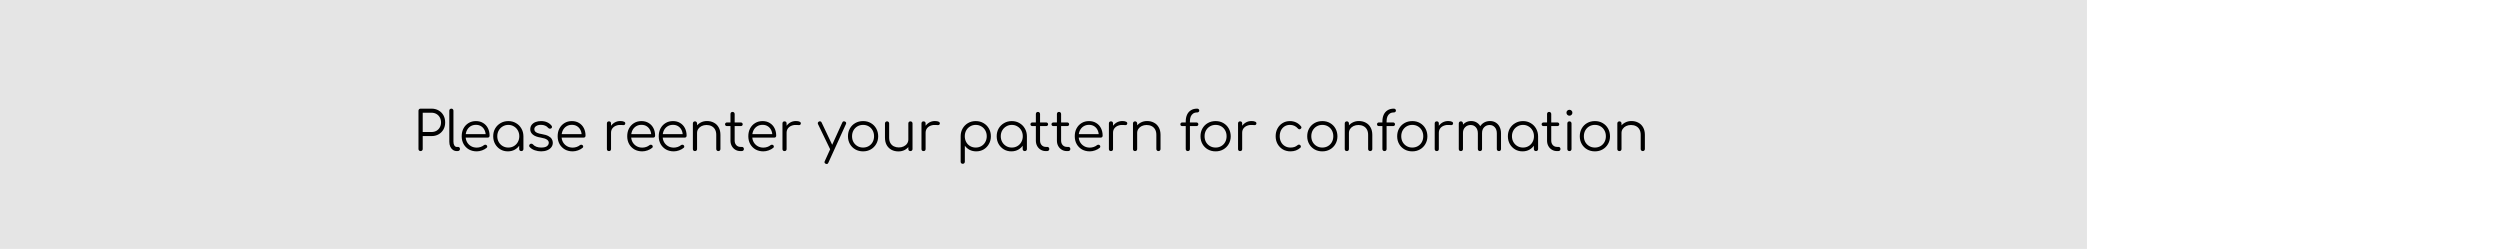 <svg width="2300" height="229" viewBox="0 0 2300 229" fill="none" xmlns="http://www.w3.org/2000/svg">
<path d="M0 0H1920V229H0V0Z" fill="#E5E5E5"/>
<g filter="url(#filter0_dd)">
<path d="M386.95 131C386.383 131 385.917 130.817 385.55 130.45C385.183 130.083 385 129.617 385 129.05V93.9C385 93.333 385.183 92.867 385.55 92.5C385.917 92.133 386.383 91.95 386.95 91.95H396.95C399.417 91.95 401.6 92.5 403.5 93.6C405.4 94.667 406.883 96.15 407.95 98.05C409.017 99.95 409.55 102.15 409.55 104.65C409.55 107.083 409.017 109.25 407.95 111.15C406.883 113.017 405.4 114.5 403.5 115.6C401.6 116.667 399.417 117.2 396.95 117.2H388.9V129.05C388.9 129.617 388.717 130.083 388.35 130.45C387.983 130.817 387.517 131 386.95 131ZM388.9 113.45H396.95C398.65 113.45 400.167 113.083 401.5 112.35C402.833 111.583 403.867 110.533 404.6 109.2C405.367 107.867 405.75 106.35 405.75 104.65C405.75 102.883 405.367 101.333 404.6 100C403.867 98.667 402.833 97.617 401.5 96.85C400.167 96.083 398.65 95.7 396.95 95.7H388.9V113.45ZM420.265 131C418.932 131 417.732 130.633 416.665 129.9C415.632 129.167 414.815 128.15 414.215 126.85C413.649 125.55 413.365 124.05 413.365 122.35V93.85C413.365 93.283 413.532 92.833 413.865 92.5C414.232 92.133 414.699 91.95 415.265 91.95C415.832 91.95 416.282 92.133 416.615 92.5C416.982 92.833 417.165 93.283 417.165 93.85V122.35C417.165 123.783 417.449 124.95 418.015 125.85C418.615 126.75 419.365 127.2 420.265 127.2H421.515C422.015 127.2 422.415 127.383 422.715 127.75C423.015 128.083 423.165 128.533 423.165 129.1C423.165 129.667 422.949 130.133 422.515 130.5C422.115 130.833 421.582 131 420.915 131H420.265ZM438.613 131.25C435.913 131.25 433.513 130.667 431.413 129.5C429.346 128.3 427.713 126.65 426.513 124.55C425.346 122.45 424.763 120.05 424.763 117.35C424.763 114.617 425.313 112.217 426.413 110.15C427.546 108.05 429.096 106.4 431.063 105.2C433.03 104 435.296 103.4 437.863 103.4C440.396 103.4 442.596 103.983 444.463 105.15C446.363 106.283 447.83 107.867 448.863 109.9C449.896 111.933 450.413 114.25 450.413 116.85C450.413 117.383 450.246 117.817 449.913 118.15C449.58 118.45 449.146 118.6 448.613 118.6H427.363V115.4H449.013L446.863 116.95C446.896 115.017 446.546 113.283 445.813 111.75C445.08 110.217 444.03 109.017 442.663 108.15C441.33 107.283 439.73 106.85 437.863 106.85C435.963 106.85 434.296 107.3 432.863 108.2C431.43 109.1 430.313 110.35 429.513 111.95C428.746 113.517 428.363 115.317 428.363 117.35C428.363 119.383 428.796 121.183 429.663 122.75C430.563 124.317 431.78 125.55 433.313 126.45C434.846 127.35 436.613 127.8 438.613 127.8C439.813 127.8 441.013 127.6 442.213 127.2C443.446 126.767 444.43 126.233 445.163 125.6C445.53 125.3 445.946 125.15 446.413 125.15C446.88 125.117 447.28 125.233 447.613 125.5C448.046 125.9 448.263 126.333 448.263 126.8C448.296 127.267 448.113 127.667 447.713 128C446.613 128.933 445.213 129.717 443.513 130.35C441.813 130.95 440.18 131.25 438.613 131.25ZM467.249 131.25C464.683 131.25 462.383 130.65 460.349 129.45C458.316 128.217 456.699 126.55 455.499 124.45C454.333 122.35 453.749 119.983 453.749 117.35C453.749 114.683 454.349 112.3 455.549 110.2C456.783 108.1 458.449 106.45 460.549 105.25C462.649 104.017 465.016 103.4 467.649 103.4C470.283 103.4 472.633 104.017 474.699 105.25C476.799 106.45 478.449 108.1 479.649 110.2C480.883 112.3 481.516 114.683 481.549 117.35L479.999 118.55C479.999 120.95 479.433 123.117 478.299 125.05C477.199 126.95 475.683 128.467 473.749 129.6C471.849 130.7 469.683 131.25 467.249 131.25ZM467.649 127.75C469.583 127.75 471.299 127.3 472.799 126.4C474.333 125.5 475.533 124.267 476.399 122.7C477.299 121.1 477.749 119.317 477.749 117.35C477.749 115.35 477.299 113.567 476.399 112C475.533 110.433 474.333 109.2 472.799 108.3C471.299 107.367 469.583 106.9 467.649 106.9C465.749 106.9 464.033 107.367 462.499 108.3C460.966 109.2 459.749 110.433 458.849 112C457.949 113.567 457.499 115.35 457.499 117.35C457.499 119.317 457.949 121.1 458.849 122.7C459.749 124.267 460.966 125.5 462.499 126.4C464.033 127.3 465.749 127.75 467.649 127.75ZM479.599 131C479.033 131 478.566 130.833 478.199 130.5C477.833 130.133 477.649 129.667 477.649 129.1V120.55L478.599 116.6L481.549 117.35V129.1C481.549 129.667 481.366 130.133 480.999 130.5C480.633 130.833 480.166 131 479.599 131ZM497.837 131.25C495.87 131.25 493.92 130.917 491.987 130.25C490.054 129.583 488.487 128.583 487.287 127.25C486.92 126.85 486.77 126.4 486.837 125.9C486.904 125.4 487.154 124.967 487.587 124.6C488.054 124.267 488.537 124.133 489.037 124.2C489.537 124.267 489.954 124.483 490.287 124.85C491.087 125.783 492.137 126.5 493.437 127C494.77 127.5 496.237 127.75 497.837 127.75C500.304 127.75 502.087 127.333 503.187 126.5C504.287 125.633 504.854 124.6 504.887 123.4C504.887 122.2 504.32 121.217 503.187 120.45C502.054 119.65 500.187 119.033 497.587 118.6C494.22 118.067 491.754 117.133 490.187 115.8C488.62 114.467 487.837 112.883 487.837 111.05C487.837 109.35 488.287 107.933 489.187 106.8C490.087 105.667 491.287 104.817 492.787 104.25C494.287 103.683 495.937 103.4 497.737 103.4C499.97 103.4 501.887 103.783 503.487 104.55C505.12 105.317 506.437 106.35 507.437 107.65C507.77 108.083 507.904 108.533 507.837 109C507.77 109.467 507.504 109.85 507.037 110.15C506.637 110.383 506.17 110.467 505.637 110.4C505.137 110.3 504.704 110.05 504.337 109.65C503.504 108.683 502.537 107.983 501.437 107.55C500.337 107.083 499.07 106.85 497.637 106.85C495.804 106.85 494.337 107.233 493.237 108C492.137 108.733 491.587 109.667 491.587 110.8C491.587 111.567 491.787 112.233 492.187 112.8C492.62 113.367 493.337 113.867 494.337 114.3C495.37 114.733 496.804 115.1 498.637 115.4C501.137 115.8 503.104 116.4 504.537 117.2C506.004 117.967 507.037 118.883 507.637 119.95C508.27 120.983 508.587 122.117 508.587 123.35C508.587 124.917 508.12 126.3 507.187 127.5C506.287 128.667 505.02 129.583 503.387 130.25C501.787 130.917 499.937 131.25 497.837 131.25ZM526.89 131.25C524.19 131.25 521.79 130.667 519.69 129.5C517.624 128.3 515.99 126.65 514.79 124.55C513.624 122.45 513.04 120.05 513.04 117.35C513.04 114.617 513.59 112.217 514.69 110.15C515.824 108.05 517.374 106.4 519.34 105.2C521.307 104 523.574 103.4 526.14 103.4C528.674 103.4 530.874 103.983 532.74 105.15C534.64 106.283 536.107 107.867 537.14 109.9C538.174 111.933 538.69 114.25 538.69 116.85C538.69 117.383 538.524 117.817 538.19 118.15C537.857 118.45 537.424 118.6 536.89 118.6H515.64V115.4H537.29L535.14 116.95C535.174 115.017 534.824 113.283 534.09 111.75C533.357 110.217 532.307 109.017 530.94 108.15C529.607 107.283 528.007 106.85 526.14 106.85C524.24 106.85 522.574 107.3 521.14 108.2C519.707 109.1 518.59 110.35 517.79 111.95C517.024 113.517 516.64 115.317 516.64 117.35C516.64 119.383 517.074 121.183 517.94 122.75C518.84 124.317 520.057 125.55 521.59 126.45C523.124 127.35 524.89 127.8 526.89 127.8C528.09 127.8 529.29 127.6 530.49 127.2C531.724 126.767 532.707 126.233 533.44 125.6C533.807 125.3 534.224 125.15 534.69 125.15C535.157 125.117 535.557 125.233 535.89 125.5C536.324 125.9 536.54 126.333 536.54 126.8C536.574 127.267 536.39 127.667 535.99 128C534.89 128.933 533.49 129.717 531.79 130.35C530.09 130.95 528.457 131.25 526.89 131.25ZM559.952 114.15C560.052 112.083 560.585 110.233 561.552 108.6C562.552 106.967 563.835 105.683 565.402 104.75C567.002 103.817 568.768 103.35 570.702 103.35C572.235 103.35 573.418 103.567 574.252 104C575.085 104.433 575.402 105.067 575.202 105.9C575.068 106.4 574.835 106.733 574.502 106.9C574.202 107.067 573.818 107.133 573.352 107.1C572.918 107.067 572.418 107.033 571.852 107C569.985 106.833 568.318 107.033 566.852 107.6C565.418 108.133 564.268 108.967 563.402 110.1C562.568 111.233 562.152 112.583 562.152 114.15H559.952ZM560.252 131C559.652 131 559.185 130.833 558.852 130.5C558.518 130.167 558.352 129.7 558.352 129.1V105.55C558.352 104.95 558.518 104.483 558.852 104.15C559.185 103.817 559.652 103.65 560.252 103.65C560.852 103.65 561.318 103.817 561.652 104.15C561.985 104.483 562.152 104.95 562.152 105.55V129.1C562.152 129.7 561.985 130.167 561.652 130.5C561.318 130.833 560.852 131 560.252 131ZM590.9 131.25C588.2 131.25 585.8 130.667 583.7 129.5C581.633 128.3 580 126.65 578.8 124.55C577.633 122.45 577.05 120.05 577.05 117.35C577.05 114.617 577.6 112.217 578.7 110.15C579.833 108.05 581.383 106.4 583.35 105.2C585.317 104 587.583 103.4 590.15 103.4C592.683 103.4 594.883 103.983 596.75 105.15C598.65 106.283 600.117 107.867 601.15 109.9C602.183 111.933 602.7 114.25 602.7 116.85C602.7 117.383 602.533 117.817 602.2 118.15C601.867 118.45 601.433 118.6 600.9 118.6H579.65V115.4H601.3L599.15 116.95C599.183 115.017 598.833 113.283 598.1 111.75C597.367 110.217 596.317 109.017 594.95 108.15C593.617 107.283 592.017 106.85 590.15 106.85C588.25 106.85 586.583 107.3 585.15 108.2C583.717 109.1 582.6 110.35 581.8 111.95C581.033 113.517 580.65 115.317 580.65 117.35C580.65 119.383 581.083 121.183 581.95 122.75C582.85 124.317 584.067 125.55 585.6 126.45C587.133 127.35 588.9 127.8 590.9 127.8C592.1 127.8 593.3 127.6 594.5 127.2C595.733 126.767 596.717 126.233 597.45 125.6C597.817 125.3 598.233 125.15 598.7 125.15C599.167 125.117 599.567 125.233 599.9 125.5C600.333 125.9 600.55 126.333 600.55 126.8C600.583 127.267 600.4 127.667 600 128C598.9 128.933 597.5 129.717 595.8 130.35C594.1 130.95 592.467 131.25 590.9 131.25ZM619.886 131.25C617.186 131.25 614.786 130.667 612.686 129.5C610.62 128.3 608.986 126.65 607.786 124.55C606.62 122.45 606.036 120.05 606.036 117.35C606.036 114.617 606.586 112.217 607.686 110.15C608.82 108.05 610.37 106.4 612.336 105.2C614.303 104 616.57 103.4 619.136 103.4C621.67 103.4 623.87 103.983 625.736 105.15C627.636 106.283 629.103 107.867 630.136 109.9C631.17 111.933 631.686 114.25 631.686 116.85C631.686 117.383 631.52 117.817 631.186 118.15C630.853 118.45 630.42 118.6 629.886 118.6H608.636V115.4H630.286L628.136 116.95C628.17 115.017 627.82 113.283 627.086 111.75C626.353 110.217 625.303 109.017 623.936 108.15C622.603 107.283 621.003 106.85 619.136 106.85C617.236 106.85 615.57 107.3 614.136 108.2C612.703 109.1 611.586 110.35 610.786 111.95C610.02 113.517 609.636 115.317 609.636 117.35C609.636 119.383 610.07 121.183 610.936 122.75C611.836 124.317 613.053 125.55 614.586 126.45C616.12 127.35 617.886 127.8 619.886 127.8C621.086 127.8 622.286 127.6 623.486 127.2C624.72 126.767 625.703 126.233 626.436 125.6C626.803 125.3 627.22 125.15 627.686 125.15C628.153 125.117 628.553 125.233 628.886 125.5C629.32 125.9 629.536 126.333 629.536 126.8C629.57 127.267 629.386 127.667 628.986 128C627.886 128.933 626.486 129.717 624.786 130.35C623.086 130.95 621.453 131.25 619.886 131.25ZM660.899 131C660.333 131 659.866 130.817 659.499 130.45C659.133 130.083 658.949 129.633 658.949 129.1V116.1C658.949 114.033 658.549 112.333 657.749 111C656.983 109.667 655.916 108.667 654.549 108C653.216 107.333 651.699 107 649.999 107C648.366 107 646.883 107.317 645.549 107.95C644.249 108.583 643.216 109.45 642.449 110.55C641.683 111.65 641.299 112.9 641.299 114.3H638.549C638.616 112.2 639.183 110.333 640.249 108.7C641.316 107.033 642.733 105.733 644.499 104.8C646.266 103.833 648.233 103.35 650.399 103.35C652.766 103.35 654.883 103.85 656.749 104.85C658.616 105.817 660.083 107.25 661.149 109.15C662.249 111.05 662.799 113.367 662.799 116.1V129.1C662.799 129.633 662.616 130.083 662.249 130.45C661.883 130.817 661.433 131 660.899 131ZM639.399 131C638.799 131 638.316 130.833 637.949 130.5C637.616 130.133 637.449 129.667 637.449 129.1V105.6C637.449 105 637.616 104.533 637.949 104.2C638.316 103.833 638.799 103.65 639.399 103.65C639.966 103.65 640.416 103.833 640.749 104.2C641.116 104.533 641.299 105 641.299 105.6V129.1C641.299 129.667 641.116 130.133 640.749 130.5C640.416 130.833 639.966 131 639.399 131ZM681.237 131C679.47 131 677.887 130.583 676.487 129.75C675.12 128.917 674.037 127.783 673.237 126.35C672.437 124.883 672.037 123.217 672.037 121.35V96.9C672.037 96.333 672.204 95.867 672.537 95.5C672.904 95.133 673.37 94.95 673.937 94.95C674.504 94.95 674.97 95.133 675.337 95.5C675.704 95.867 675.887 96.333 675.887 96.9V121.35C675.887 123.05 676.387 124.45 677.387 125.55C678.387 126.617 679.67 127.15 681.237 127.15H682.587C683.12 127.15 683.554 127.333 683.887 127.7C684.22 128.067 684.387 128.533 684.387 129.1C684.387 129.667 684.187 130.133 683.787 130.5C683.387 130.833 682.887 131 682.287 131H681.237ZM668.787 108C668.287 108 667.87 107.85 667.537 107.55C667.204 107.217 667.037 106.817 667.037 106.35C667.037 105.85 667.204 105.45 667.537 105.15C667.87 104.817 668.287 104.65 668.787 104.65H681.537C682.037 104.65 682.454 104.817 682.787 105.15C683.12 105.45 683.287 105.85 683.287 106.35C683.287 106.817 683.12 107.217 682.787 107.55C682.454 107.85 682.037 108 681.537 108H668.787ZM702.304 131.25C699.604 131.25 697.204 130.667 695.104 129.5C693.038 128.3 691.404 126.65 690.204 124.55C689.038 122.45 688.454 120.05 688.454 117.35C688.454 114.617 689.004 112.217 690.104 110.15C691.238 108.05 692.788 106.4 694.754 105.2C696.721 104 698.988 103.4 701.554 103.4C704.088 103.4 706.288 103.983 708.154 105.15C710.054 106.283 711.521 107.867 712.554 109.9C713.588 111.933 714.104 114.25 714.104 116.85C714.104 117.383 713.938 117.817 713.604 118.15C713.271 118.45 712.838 118.6 712.304 118.6H691.054V115.4H712.704L710.554 116.95C710.588 115.017 710.238 113.283 709.504 111.75C708.771 110.217 707.721 109.017 706.354 108.15C705.021 107.283 703.421 106.85 701.554 106.85C699.654 106.85 697.988 107.3 696.554 108.2C695.121 109.1 694.004 110.35 693.204 111.95C692.438 113.517 692.054 115.317 692.054 117.35C692.054 119.383 692.488 121.183 693.354 122.75C694.254 124.317 695.471 125.55 697.004 126.45C698.538 127.35 700.304 127.8 702.304 127.8C703.504 127.8 704.704 127.6 705.904 127.2C707.138 126.767 708.121 126.233 708.854 125.6C709.221 125.3 709.638 125.15 710.104 125.15C710.571 125.117 710.971 125.233 711.304 125.5C711.738 125.9 711.954 126.333 711.954 126.8C711.988 127.267 711.804 127.667 711.404 128C710.304 128.933 708.904 129.717 707.204 130.35C705.504 130.95 703.871 131.25 702.304 131.25ZM721.467 114.15C721.567 112.083 722.101 110.233 723.067 108.6C724.067 106.967 725.351 105.683 726.917 104.75C728.517 103.817 730.284 103.35 732.217 103.35C733.751 103.35 734.934 103.567 735.767 104C736.601 104.433 736.917 105.067 736.717 105.9C736.584 106.4 736.351 106.733 736.017 106.9C735.717 107.067 735.334 107.133 734.867 107.1C734.434 107.067 733.934 107.033 733.367 107C731.501 106.833 729.834 107.033 728.367 107.6C726.934 108.133 725.784 108.967 724.917 110.1C724.084 111.233 723.667 112.583 723.667 114.15H721.467ZM721.767 131C721.167 131 720.701 130.833 720.367 130.5C720.034 130.167 719.867 129.7 719.867 129.1V105.55C719.867 104.95 720.034 104.483 720.367 104.15C720.701 103.817 721.167 103.65 721.767 103.65C722.367 103.65 722.834 103.817 723.167 104.15C723.501 104.483 723.667 104.95 723.667 105.55V129.1C723.667 129.7 723.501 130.167 723.167 130.5C722.834 130.833 722.367 131 721.767 131ZM760.616 142.9C760.349 142.9 760.049 142.833 759.716 142.7C758.583 142.2 758.266 141.4 758.766 140.3L774.916 104.7C775.416 103.633 776.216 103.333 777.316 103.8C778.449 104.267 778.766 105.05 778.266 106.15L762.066 141.75C761.733 142.517 761.249 142.9 760.616 142.9ZM766.166 130.15C765.666 130.383 765.199 130.433 764.766 130.3C764.333 130.133 763.983 129.8 763.716 129.3L752.566 106.2C752.333 105.7 752.299 105.233 752.466 104.8C752.633 104.367 752.966 104.033 753.466 103.8C753.966 103.567 754.433 103.533 754.866 103.7C755.299 103.833 755.633 104.15 755.866 104.65L766.816 127.75C767.083 128.25 767.166 128.717 767.066 129.15C766.966 129.583 766.666 129.917 766.166 130.15ZM794.032 131.25C791.365 131.25 788.982 130.65 786.882 129.45C784.782 128.25 783.132 126.6 781.932 124.5C780.732 122.4 780.132 120.017 780.132 117.35C780.132 114.65 780.732 112.25 781.932 110.15C783.132 108.05 784.782 106.4 786.882 105.2C788.982 104 791.365 103.4 794.032 103.4C796.699 103.4 799.065 104 801.132 105.2C803.232 106.4 804.882 108.05 806.082 110.15C807.282 112.25 807.899 114.65 807.932 117.35C807.932 120.017 807.315 122.4 806.082 124.5C804.882 126.6 803.232 128.25 801.132 129.45C799.065 130.65 796.699 131.25 794.032 131.25ZM794.032 127.75C795.965 127.75 797.699 127.3 799.232 126.4C800.765 125.5 801.965 124.267 802.832 122.7C803.699 121.133 804.132 119.35 804.132 117.35C804.132 115.35 803.699 113.567 802.832 112C801.965 110.4 800.765 109.15 799.232 108.25C797.699 107.35 795.965 106.9 794.032 106.9C792.099 106.9 790.365 107.35 788.832 108.25C787.299 109.15 786.082 110.4 785.182 112C784.315 113.567 783.882 115.35 783.882 117.35C783.882 119.35 784.315 121.133 785.182 122.7C786.082 124.267 787.299 125.5 788.832 126.4C790.365 127.3 792.099 127.75 794.032 127.75ZM826.57 131.3C824.203 131.3 822.087 130.817 820.22 129.85C818.353 128.85 816.87 127.4 815.77 125.5C814.703 123.6 814.17 121.283 814.17 118.55V105.55C814.17 105.017 814.353 104.567 814.72 104.2C815.087 103.833 815.537 103.65 816.07 103.65C816.637 103.65 817.103 103.833 817.47 104.2C817.837 104.567 818.02 105.017 818.02 105.55V118.55C818.02 120.617 818.403 122.317 819.17 123.65C819.97 124.983 821.037 125.983 822.37 126.65C823.737 127.317 825.27 127.65 826.97 127.65C828.603 127.65 830.07 127.333 831.37 126.7C832.703 126.067 833.753 125.2 834.52 124.1C835.287 123 835.67 121.75 835.67 120.35H838.42C838.32 122.45 837.737 124.333 836.67 126C835.637 127.633 834.237 128.933 832.47 129.9C830.703 130.833 828.737 131.3 826.57 131.3ZM837.57 131C837.003 131 836.537 130.833 836.17 130.5C835.837 130.133 835.67 129.65 835.67 129.05V105.55C835.67 104.983 835.837 104.533 836.17 104.2C836.537 103.833 837.003 103.65 837.57 103.65C838.137 103.65 838.603 103.833 838.97 104.2C839.337 104.533 839.52 104.983 839.52 105.55V129.05C839.52 129.65 839.337 130.133 838.97 130.5C838.603 130.833 838.137 131 837.57 131ZM849.358 114.15C849.458 112.083 849.991 110.233 850.958 108.6C851.958 106.967 853.241 105.683 854.808 104.75C856.408 103.817 858.174 103.35 860.108 103.35C861.641 103.35 862.824 103.567 863.658 104C864.491 104.433 864.808 105.067 864.608 105.9C864.474 106.4 864.241 106.733 863.908 106.9C863.608 107.067 863.224 107.133 862.758 107.1C862.324 107.067 861.824 107.033 861.258 107C859.391 106.833 857.724 107.033 856.258 107.6C854.824 108.133 853.674 108.967 852.808 110.1C851.974 111.233 851.558 112.583 851.558 114.15H849.358ZM849.658 131C849.058 131 848.591 130.833 848.258 130.5C847.924 130.167 847.758 129.7 847.758 129.1V105.55C847.758 104.95 847.924 104.483 848.258 104.15C848.591 103.817 849.058 103.65 849.658 103.65C850.258 103.65 850.724 103.817 851.058 104.15C851.391 104.483 851.558 104.95 851.558 105.55V129.1C851.558 129.7 851.391 130.167 851.058 130.5C850.724 130.833 850.258 131 849.658 131ZM885.757 142.7C885.157 142.7 884.673 142.517 884.307 142.15C883.973 141.817 883.807 141.35 883.807 140.75V117.15C883.84 114.55 884.457 112.217 885.657 110.15C886.89 108.05 888.54 106.4 890.607 105.2C892.707 104 895.057 103.4 897.657 103.4C900.323 103.4 902.707 104.017 904.807 105.25C906.907 106.45 908.557 108.1 909.757 110.2C910.99 112.3 911.607 114.683 911.607 117.35C911.607 119.983 911.007 122.35 909.807 124.45C908.64 126.55 907.04 128.217 905.007 129.45C902.973 130.65 900.673 131.25 898.107 131.25C895.873 131.25 893.84 130.783 892.007 129.85C890.207 128.883 888.757 127.617 887.657 126.05V140.75C887.657 141.35 887.473 141.817 887.107 142.15C886.773 142.517 886.323 142.7 885.757 142.7ZM897.657 127.75C899.59 127.75 901.323 127.3 902.857 126.4C904.39 125.5 905.59 124.267 906.457 122.7C907.357 121.1 907.807 119.317 907.807 117.35C907.807 115.35 907.357 113.567 906.457 112C905.59 110.433 904.39 109.2 902.857 108.3C901.323 107.367 899.59 106.9 897.657 106.9C895.757 106.9 894.04 107.367 892.507 108.3C890.973 109.2 889.773 110.433 888.907 112C888.04 113.567 887.607 115.35 887.607 117.35C887.607 119.317 888.04 121.1 888.907 122.7C889.773 124.267 890.973 125.5 892.507 126.4C894.04 127.3 895.757 127.75 897.657 127.75ZM930.458 131.25C927.892 131.25 925.592 130.65 923.558 129.45C921.525 128.217 919.908 126.55 918.708 124.45C917.542 122.35 916.958 119.983 916.958 117.35C916.958 114.683 917.558 112.3 918.758 110.2C919.992 108.1 921.658 106.45 923.758 105.25C925.858 104.017 928.225 103.4 930.858 103.4C933.492 103.4 935.842 104.017 937.908 105.25C940.008 106.45 941.658 108.1 942.858 110.2C944.092 112.3 944.725 114.683 944.758 117.35L943.208 118.55C943.208 120.95 942.642 123.117 941.508 125.05C940.408 126.95 938.892 128.467 936.958 129.6C935.058 130.7 932.892 131.25 930.458 131.25ZM930.858 127.75C932.792 127.75 934.508 127.3 936.008 126.4C937.542 125.5 938.742 124.267 939.608 122.7C940.508 121.1 940.958 119.317 940.958 117.35C940.958 115.35 940.508 113.567 939.608 112C938.742 110.433 937.542 109.2 936.008 108.3C934.508 107.367 932.792 106.9 930.858 106.9C928.958 106.9 927.242 107.367 925.708 108.3C924.175 109.2 922.958 110.433 922.058 112C921.158 113.567 920.708 115.35 920.708 117.35C920.708 119.317 921.158 121.1 922.058 122.7C922.958 124.267 924.175 125.5 925.708 126.4C927.242 127.3 928.958 127.75 930.858 127.75ZM942.808 131C942.242 131 941.775 130.833 941.408 130.5C941.042 130.133 940.858 129.667 940.858 129.1V120.55L941.808 116.6L944.758 117.35V129.1C944.758 129.667 944.575 130.133 944.208 130.5C943.842 130.833 943.375 131 942.808 131ZM962.196 131C960.429 131 958.846 130.583 957.446 129.75C956.079 128.917 954.996 127.783 954.196 126.35C953.396 124.883 952.996 123.217 952.996 121.35V96.9C952.996 96.333 953.163 95.867 953.496 95.5C953.863 95.133 954.329 94.95 954.896 94.95C955.463 94.95 955.929 95.133 956.296 95.5C956.663 95.867 956.846 96.333 956.846 96.9V121.35C956.846 123.05 957.346 124.45 958.346 125.55C959.346 126.617 960.629 127.15 962.196 127.15H963.546C964.079 127.15 964.513 127.333 964.846 127.7C965.179 128.067 965.346 128.533 965.346 129.1C965.346 129.667 965.146 130.133 964.746 130.5C964.346 130.833 963.846 131 963.246 131H962.196ZM949.746 108C949.246 108 948.829 107.85 948.496 107.55C948.163 107.217 947.996 106.817 947.996 106.35C947.996 105.85 948.163 105.45 948.496 105.15C948.829 104.817 949.246 104.65 949.746 104.65H962.496C962.996 104.65 963.413 104.817 963.746 105.15C964.079 105.45 964.246 105.85 964.246 106.35C964.246 106.817 964.079 107.217 963.746 107.55C963.413 107.85 962.996 108 962.496 108H949.746ZM981.563 131C979.797 131 978.213 130.583 976.813 129.75C975.447 128.917 974.363 127.783 973.563 126.35C972.763 124.883 972.363 123.217 972.363 121.35V96.9C972.363 96.333 972.53 95.867 972.863 95.5C973.23 95.133 973.697 94.95 974.263 94.95C974.83 94.95 975.297 95.133 975.663 95.5C976.03 95.867 976.213 96.333 976.213 96.9V121.35C976.213 123.05 976.713 124.45 977.713 125.55C978.713 126.617 979.997 127.15 981.563 127.15H982.913C983.447 127.15 983.88 127.333 984.213 127.7C984.547 128.067 984.713 128.533 984.713 129.1C984.713 129.667 984.513 130.133 984.113 130.5C983.713 130.833 983.213 131 982.613 131H981.563ZM969.113 108C968.613 108 968.197 107.85 967.863 107.55C967.53 107.217 967.363 106.817 967.363 106.35C967.363 105.85 967.53 105.45 967.863 105.15C968.197 104.817 968.613 104.65 969.113 104.65H981.863C982.363 104.65 982.78 104.817 983.113 105.15C983.447 105.45 983.613 105.85 983.613 106.35C983.613 106.817 983.447 107.217 983.113 107.55C982.78 107.85 982.363 108 981.863 108H969.113ZM1002.63 131.25C999.93 131.25 997.53 130.667 995.43 129.5C993.364 128.3 991.73 126.65 990.53 124.55C989.364 122.45 988.78 120.05 988.78 117.35C988.78 114.617 989.33 112.217 990.43 110.15C991.564 108.05 993.114 106.4 995.08 105.2C997.047 104 999.314 103.4 1001.88 103.4C1004.41 103.4 1006.61 103.983 1008.48 105.15C1010.38 106.283 1011.85 107.867 1012.88 109.9C1013.91 111.933 1014.43 114.25 1014.43 116.85C1014.43 117.383 1014.26 117.817 1013.93 118.15C1013.6 118.45 1013.16 118.6 1012.63 118.6H991.38V115.4H1013.03L1010.88 116.95C1010.91 115.017 1010.56 113.283 1009.83 111.75C1009.1 110.217 1008.05 109.017 1006.68 108.15C1005.35 107.283 1003.75 106.85 1001.88 106.85C999.98 106.85 998.314 107.3 996.88 108.2C995.447 109.1 994.33 110.35 993.53 111.95C992.764 113.517 992.38 115.317 992.38 117.35C992.38 119.383 992.814 121.183 993.68 122.75C994.58 124.317 995.797 125.55 997.33 126.45C998.864 127.35 1000.63 127.8 1002.63 127.8C1003.83 127.8 1005.03 127.6 1006.23 127.2C1007.46 126.767 1008.45 126.233 1009.18 125.6C1009.55 125.3 1009.96 125.15 1010.43 125.15C1010.9 125.117 1011.3 125.233 1011.63 125.5C1012.06 125.9 1012.28 126.333 1012.28 126.8C1012.31 127.267 1012.13 127.667 1011.73 128C1010.63 128.933 1009.23 129.717 1007.53 130.35C1005.83 130.95 1004.2 131.25 1002.63 131.25ZM1021.79 114.15C1021.89 112.083 1022.43 110.233 1023.39 108.6C1024.39 106.967 1025.68 105.683 1027.24 104.75C1028.84 103.817 1030.61 103.35 1032.54 103.35C1034.08 103.35 1035.26 103.567 1036.09 104C1036.93 104.433 1037.24 105.067 1037.04 105.9C1036.91 106.4 1036.68 106.733 1036.34 106.9C1036.04 107.067 1035.66 107.133 1035.19 107.1C1034.76 107.067 1034.26 107.033 1033.69 107C1031.83 106.833 1030.16 107.033 1028.69 107.6C1027.26 108.133 1026.11 108.967 1025.24 110.1C1024.41 111.233 1023.99 112.583 1023.99 114.15H1021.79ZM1022.09 131C1021.49 131 1021.03 130.833 1020.69 130.5C1020.36 130.167 1020.19 129.7 1020.19 129.1V105.55C1020.19 104.95 1020.36 104.483 1020.69 104.15C1021.03 103.817 1021.49 103.65 1022.09 103.65C1022.69 103.65 1023.16 103.817 1023.49 104.15C1023.83 104.483 1023.99 104.95 1023.99 105.55V129.1C1023.99 129.7 1023.83 130.167 1023.49 130.5C1023.16 130.833 1022.69 131 1022.09 131ZM1065.79 131C1065.23 131 1064.76 130.817 1064.39 130.45C1064.03 130.083 1063.84 129.633 1063.84 129.1V116.1C1063.84 114.033 1063.44 112.333 1062.64 111C1061.88 109.667 1060.81 108.667 1059.44 108C1058.11 107.333 1056.59 107 1054.89 107C1053.26 107 1051.78 107.317 1050.44 107.95C1049.14 108.583 1048.11 109.45 1047.34 110.55C1046.58 111.65 1046.19 112.9 1046.19 114.3H1043.44C1043.51 112.2 1044.08 110.333 1045.14 108.7C1046.21 107.033 1047.63 105.733 1049.39 104.8C1051.16 103.833 1053.13 103.35 1055.29 103.35C1057.66 103.35 1059.78 103.85 1061.64 104.85C1063.51 105.817 1064.98 107.25 1066.04 109.15C1067.14 111.05 1067.69 113.367 1067.69 116.1V129.1C1067.69 129.633 1067.51 130.083 1067.14 130.45C1066.78 130.817 1066.33 131 1065.79 131ZM1044.29 131C1043.69 131 1043.21 130.833 1042.84 130.5C1042.51 130.133 1042.34 129.667 1042.34 129.1V105.6C1042.34 105 1042.51 104.533 1042.84 104.2C1043.21 103.833 1043.69 103.65 1044.29 103.65C1044.86 103.65 1045.31 103.833 1045.64 104.2C1046.01 104.533 1046.19 105 1046.19 105.6V129.1C1046.19 129.667 1046.01 130.133 1045.64 130.5C1045.31 130.833 1044.86 131 1044.29 131ZM1092.73 131C1092.23 131 1091.8 130.833 1091.43 130.5C1091.06 130.133 1090.88 129.65 1090.88 129.05V103.7C1090.88 101.367 1091.28 99.317 1092.08 97.55C1092.88 95.783 1094.06 94.417 1095.63 93.45C1097.2 92.45 1099.11 91.95 1101.38 91.95C1101.95 91.95 1102.41 92.117 1102.78 92.45C1103.15 92.783 1103.33 93.2 1103.33 93.7C1103.33 94.2 1103.15 94.617 1102.78 94.95C1102.41 95.283 1101.95 95.45 1101.38 95.45C1099.88 95.45 1098.63 95.8 1097.63 96.5C1096.66 97.167 1095.93 98.117 1095.43 99.35C1094.96 100.55 1094.73 101.933 1094.73 103.5V129.05C1094.73 129.65 1094.55 130.133 1094.18 130.5C1093.85 130.833 1093.36 131 1092.73 131ZM1087.68 108C1087.15 108 1086.71 107.85 1086.38 107.55C1086.08 107.217 1085.93 106.817 1085.93 106.35C1085.93 105.85 1086.08 105.45 1086.38 105.15C1086.71 104.817 1087.15 104.65 1087.68 104.65H1100.73C1101.26 104.65 1101.68 104.817 1101.98 105.15C1102.31 105.45 1102.48 105.85 1102.48 106.35C1102.48 106.817 1102.31 107.217 1101.98 107.55C1101.68 107.85 1101.26 108 1100.73 108H1087.68ZM1118.36 131.25C1115.7 131.25 1113.31 130.65 1111.21 129.45C1109.11 128.25 1107.46 126.6 1106.26 124.5C1105.06 122.4 1104.46 120.017 1104.46 117.35C1104.46 114.65 1105.06 112.25 1106.26 110.15C1107.46 108.05 1109.11 106.4 1111.21 105.2C1113.31 104 1115.7 103.4 1118.36 103.4C1121.03 103.4 1123.4 104 1125.46 105.2C1127.56 106.4 1129.21 108.05 1130.41 110.15C1131.61 112.25 1132.23 114.65 1132.26 117.35C1132.26 120.017 1131.65 122.4 1130.41 124.5C1129.21 126.6 1127.56 128.25 1125.46 129.45C1123.4 130.65 1121.03 131.25 1118.36 131.25ZM1118.36 127.75C1120.3 127.75 1122.03 127.3 1123.56 126.4C1125.1 125.5 1126.3 124.267 1127.16 122.7C1128.03 121.133 1128.46 119.35 1128.46 117.35C1128.46 115.35 1128.03 113.567 1127.16 112C1126.3 110.4 1125.1 109.15 1123.56 108.25C1122.03 107.35 1120.3 106.9 1118.36 106.9C1116.43 106.9 1114.7 107.35 1113.16 108.25C1111.63 109.15 1110.41 110.4 1109.51 112C1108.65 113.567 1108.21 115.35 1108.21 117.35C1108.21 119.35 1108.65 121.133 1109.51 122.7C1110.41 124.267 1111.63 125.5 1113.16 126.4C1114.7 127.3 1116.43 127.75 1118.36 127.75ZM1140.6 114.15C1140.7 112.083 1141.24 110.233 1142.2 108.6C1143.2 106.967 1144.49 105.683 1146.05 104.75C1147.65 103.817 1149.42 103.35 1151.35 103.35C1152.89 103.35 1154.07 103.567 1154.9 104C1155.74 104.433 1156.05 105.067 1155.85 105.9C1155.72 106.4 1155.49 106.733 1155.15 106.9C1154.85 107.067 1154.47 107.133 1154 107.1C1153.57 107.067 1153.07 107.033 1152.5 107C1150.64 106.833 1148.97 107.033 1147.5 107.6C1146.07 108.133 1144.92 108.967 1144.05 110.1C1143.22 111.233 1142.8 112.583 1142.8 114.15H1140.6ZM1140.9 131C1140.3 131 1139.84 130.833 1139.5 130.5C1139.17 130.167 1139 129.7 1139 129.1V105.55C1139 104.95 1139.17 104.483 1139.5 104.15C1139.84 103.817 1140.3 103.65 1140.9 103.65C1141.5 103.65 1141.97 103.817 1142.3 104.15C1142.64 104.483 1142.8 104.95 1142.8 105.55V129.1C1142.8 129.7 1142.64 130.167 1142.3 130.5C1141.97 130.833 1141.5 131 1140.9 131ZM1187.25 131.25C1184.62 131.25 1182.27 130.65 1180.2 129.45C1178.17 128.217 1176.55 126.55 1175.35 124.45C1174.18 122.35 1173.6 119.983 1173.6 117.35C1173.6 114.683 1174.17 112.3 1175.3 110.2C1176.43 108.1 1177.98 106.45 1179.95 105.25C1181.92 104.017 1184.18 103.4 1186.75 103.4C1188.78 103.4 1190.65 103.8 1192.35 104.6C1194.08 105.4 1195.6 106.6 1196.9 108.2C1197.27 108.6 1197.4 109.033 1197.3 109.5C1197.2 109.933 1196.92 110.317 1196.45 110.65C1196.08 110.917 1195.67 111.017 1195.2 110.95C1194.77 110.85 1194.38 110.6 1194.05 110.2C1192.12 108 1189.68 106.9 1186.75 106.9C1184.88 106.9 1183.23 107.35 1181.8 108.25C1180.4 109.15 1179.3 110.383 1178.5 111.95C1177.73 113.517 1177.35 115.317 1177.35 117.35C1177.35 119.35 1177.77 121.133 1178.6 122.7C1179.43 124.267 1180.6 125.5 1182.1 126.4C1183.6 127.3 1185.32 127.75 1187.25 127.75C1188.55 127.75 1189.73 127.583 1190.8 127.25C1191.9 126.883 1192.87 126.333 1193.7 125.6C1194.1 125.267 1194.52 125.083 1194.95 125.05C1195.38 125.017 1195.78 125.15 1196.15 125.45C1196.55 125.817 1196.77 126.233 1196.8 126.7C1196.87 127.167 1196.72 127.567 1196.35 127.9C1193.92 130.133 1190.88 131.25 1187.25 131.25ZM1216.54 131.25C1213.87 131.25 1211.49 130.65 1209.39 129.45C1207.29 128.25 1205.64 126.6 1204.44 124.5C1203.24 122.4 1202.64 120.017 1202.64 117.35C1202.64 114.65 1203.24 112.25 1204.44 110.15C1205.64 108.05 1207.29 106.4 1209.39 105.2C1211.49 104 1213.87 103.4 1216.54 103.4C1219.2 103.4 1221.57 104 1223.64 105.2C1225.74 106.4 1227.39 108.05 1228.59 110.15C1229.79 112.25 1230.4 114.65 1230.44 117.35C1230.44 120.017 1229.82 122.4 1228.59 124.5C1227.39 126.6 1225.74 128.25 1223.64 129.45C1221.57 130.65 1219.2 131.25 1216.54 131.25ZM1216.54 127.75C1218.47 127.75 1220.2 127.3 1221.74 126.4C1223.27 125.5 1224.47 124.267 1225.34 122.7C1226.2 121.133 1226.64 119.35 1226.64 117.35C1226.64 115.35 1226.2 113.567 1225.34 112C1224.47 110.4 1223.27 109.15 1221.74 108.25C1220.2 107.35 1218.47 106.9 1216.54 106.9C1214.6 106.9 1212.87 107.35 1211.34 108.25C1209.8 109.15 1208.59 110.4 1207.69 112C1206.82 113.567 1206.39 115.35 1206.39 117.35C1206.39 119.35 1206.82 121.133 1207.69 122.7C1208.59 124.267 1209.8 125.5 1211.34 126.4C1212.87 127.3 1214.6 127.75 1216.54 127.75ZM1260.62 131C1260.06 131 1259.59 130.817 1259.22 130.45C1258.86 130.083 1258.67 129.633 1258.67 129.1V116.1C1258.67 114.033 1258.27 112.333 1257.47 111C1256.71 109.667 1255.64 108.667 1254.27 108C1252.94 107.333 1251.42 107 1249.72 107C1248.09 107 1246.61 107.317 1245.27 107.95C1243.97 108.583 1242.94 109.45 1242.17 110.55C1241.41 111.65 1241.02 112.9 1241.02 114.3H1238.27C1238.34 112.2 1238.91 110.333 1239.97 108.7C1241.04 107.033 1242.46 105.733 1244.22 104.8C1245.99 103.833 1247.96 103.35 1250.12 103.35C1252.49 103.35 1254.61 103.85 1256.47 104.85C1258.34 105.817 1259.81 107.25 1260.87 109.15C1261.97 111.05 1262.52 113.367 1262.52 116.1V129.1C1262.52 129.633 1262.34 130.083 1261.97 130.45C1261.61 130.817 1261.16 131 1260.62 131ZM1239.12 131C1238.52 131 1238.04 130.833 1237.67 130.5C1237.34 130.133 1237.17 129.667 1237.17 129.1V105.6C1237.17 105 1237.34 104.533 1237.67 104.2C1238.04 103.833 1238.52 103.65 1239.12 103.65C1239.69 103.65 1240.14 103.833 1240.47 104.2C1240.84 104.533 1241.02 105 1241.02 105.6V129.1C1241.02 129.667 1240.84 130.133 1240.47 130.5C1240.14 130.833 1239.69 131 1239.12 131ZM1273.66 131C1273.16 131 1272.73 130.833 1272.36 130.5C1272 130.133 1271.81 129.65 1271.81 129.05V103.7C1271.81 101.367 1272.21 99.317 1273.01 97.55C1273.81 95.783 1275 94.417 1276.56 93.45C1278.13 92.45 1280.05 91.95 1282.31 91.95C1282.88 91.95 1283.35 92.117 1283.71 92.45C1284.08 92.783 1284.26 93.2 1284.26 93.7C1284.26 94.2 1284.08 94.617 1283.71 94.95C1283.35 95.283 1282.88 95.45 1282.31 95.45C1280.81 95.45 1279.56 95.8 1278.56 96.5C1277.6 97.167 1276.86 98.117 1276.36 99.35C1275.9 100.55 1275.66 101.933 1275.66 103.5V129.05C1275.66 129.65 1275.48 130.133 1275.11 130.5C1274.78 130.833 1274.3 131 1273.66 131ZM1268.61 108C1268.08 108 1267.65 107.85 1267.31 107.55C1267.01 107.217 1266.86 106.817 1266.86 106.35C1266.86 105.85 1267.01 105.45 1267.31 105.15C1267.65 104.817 1268.08 104.65 1268.61 104.65H1281.66C1282.2 104.65 1282.61 104.817 1282.91 105.15C1283.25 105.45 1283.41 105.85 1283.41 106.35C1283.41 106.817 1283.25 107.217 1282.91 107.55C1282.61 107.85 1282.2 108 1281.66 108H1268.61ZM1299.3 131.25C1296.63 131.25 1294.25 130.65 1292.15 129.45C1290.05 128.25 1288.4 126.6 1287.2 124.5C1286 122.4 1285.4 120.017 1285.4 117.35C1285.4 114.65 1286 112.25 1287.2 110.15C1288.4 108.05 1290.05 106.4 1292.15 105.2C1294.25 104 1296.63 103.4 1299.3 103.4C1301.96 103.4 1304.33 104 1306.4 105.2C1308.5 106.4 1310.15 108.05 1311.35 110.15C1312.55 112.25 1313.16 114.65 1313.2 117.35C1313.2 120.017 1312.58 122.4 1311.35 124.5C1310.15 126.6 1308.5 128.25 1306.4 129.45C1304.33 130.65 1301.96 131.25 1299.3 131.25ZM1299.3 127.75C1301.23 127.75 1302.96 127.3 1304.5 126.4C1306.03 125.5 1307.23 124.267 1308.1 122.7C1308.96 121.133 1309.4 119.35 1309.4 117.35C1309.4 115.35 1308.96 113.567 1308.1 112C1307.23 110.4 1306.03 109.15 1304.5 108.25C1302.96 107.35 1301.23 106.9 1299.3 106.9C1297.36 106.9 1295.63 107.35 1294.1 108.25C1292.56 109.15 1291.35 110.4 1290.45 112C1289.58 113.567 1289.15 115.35 1289.15 117.35C1289.15 119.35 1289.58 121.133 1290.45 122.7C1291.35 124.267 1292.56 125.5 1294.1 126.4C1295.63 127.3 1297.36 127.75 1299.3 127.75ZM1321.53 114.15C1321.63 112.083 1322.17 110.233 1323.13 108.6C1324.13 106.967 1325.42 105.683 1326.98 104.75C1328.58 103.817 1330.35 103.35 1332.28 103.35C1333.82 103.35 1335 103.567 1335.83 104C1336.67 104.433 1336.98 105.067 1336.78 105.9C1336.65 106.4 1336.42 106.733 1336.08 106.9C1335.78 107.067 1335.4 107.133 1334.93 107.1C1334.5 107.067 1334 107.033 1333.43 107C1331.57 106.833 1329.9 107.033 1328.43 107.6C1327 108.133 1325.85 108.967 1324.98 110.1C1324.15 111.233 1323.73 112.583 1323.73 114.15H1321.53ZM1321.83 131C1321.23 131 1320.77 130.833 1320.43 130.5C1320.1 130.167 1319.93 129.7 1319.93 129.1V105.55C1319.93 104.95 1320.1 104.483 1320.43 104.15C1320.77 103.817 1321.23 103.65 1321.83 103.65C1322.43 103.65 1322.9 103.817 1323.23 104.15C1323.57 104.483 1323.73 104.95 1323.73 105.55V129.1C1323.73 129.7 1323.57 130.167 1323.23 130.5C1322.9 130.833 1322.43 131 1321.83 131ZM1379.03 131C1378.47 131 1378 130.833 1377.63 130.5C1377.27 130.133 1377.08 129.667 1377.08 129.1V114.7C1377.08 112.333 1376.47 110.467 1375.23 109.1C1374 107.7 1372.42 107 1370.48 107C1368.42 107 1366.72 107.7 1365.38 109.1C1364.08 110.467 1363.45 112.3 1363.48 114.6H1360.03C1360.07 112.367 1360.55 110.4 1361.48 108.7C1362.42 107 1363.7 105.683 1365.33 104.75C1366.97 103.817 1368.82 103.35 1370.88 103.35C1372.85 103.35 1374.58 103.817 1376.08 104.75C1377.62 105.683 1378.8 107 1379.63 108.7C1380.5 110.4 1380.93 112.4 1380.93 114.7V129.1C1380.93 129.667 1380.75 130.133 1380.38 130.5C1380.05 130.833 1379.6 131 1379.03 131ZM1344.03 131C1343.43 131 1342.95 130.833 1342.58 130.5C1342.25 130.133 1342.08 129.667 1342.08 129.1V105.6C1342.08 105.033 1342.25 104.567 1342.58 104.2C1342.95 103.833 1343.43 103.65 1344.03 103.65C1344.6 103.65 1345.05 103.833 1345.38 104.2C1345.75 104.567 1345.93 105.033 1345.93 105.6V129.1C1345.93 129.667 1345.75 130.133 1345.38 130.5C1345.05 130.833 1344.6 131 1344.03 131ZM1361.58 131C1361.02 131 1360.55 130.833 1360.18 130.5C1359.82 130.133 1359.63 129.667 1359.63 129.1V114.7C1359.63 112.333 1359.02 110.467 1357.78 109.1C1356.55 107.7 1354.97 107 1353.03 107C1350.97 107 1349.27 107.683 1347.93 109.05C1346.6 110.383 1345.93 112.133 1345.93 114.3H1343.18C1343.25 112.167 1343.72 110.283 1344.58 108.65C1345.48 106.983 1346.7 105.683 1348.23 104.75C1349.77 103.817 1351.5 103.35 1353.43 103.35C1355.4 103.35 1357.13 103.817 1358.63 104.75C1360.17 105.683 1361.35 107 1362.18 108.7C1363.05 110.4 1363.48 112.4 1363.48 114.7V129.1C1363.48 129.667 1363.3 130.133 1362.93 130.5C1362.6 130.833 1362.15 131 1361.58 131ZM1400.75 131.25C1398.18 131.25 1395.88 130.65 1393.85 129.45C1391.81 128.217 1390.2 126.55 1389 124.45C1387.83 122.35 1387.25 119.983 1387.25 117.35C1387.25 114.683 1387.85 112.3 1389.05 110.2C1390.28 108.1 1391.95 106.45 1394.05 105.25C1396.15 104.017 1398.51 103.4 1401.15 103.4C1403.78 103.4 1406.13 104.017 1408.2 105.25C1410.3 106.45 1411.95 108.1 1413.15 110.2C1414.38 112.3 1415.01 114.683 1415.05 117.35L1413.5 118.55C1413.5 120.95 1412.93 123.117 1411.8 125.05C1410.7 126.95 1409.18 128.467 1407.25 129.6C1405.35 130.7 1403.18 131.25 1400.75 131.25ZM1401.15 127.75C1403.08 127.75 1404.8 127.3 1406.3 126.4C1407.83 125.5 1409.03 124.267 1409.9 122.7C1410.8 121.1 1411.25 119.317 1411.25 117.35C1411.25 115.35 1410.8 113.567 1409.9 112C1409.03 110.433 1407.83 109.2 1406.3 108.3C1404.8 107.367 1403.08 106.9 1401.15 106.9C1399.25 106.9 1397.53 107.367 1396 108.3C1394.46 109.2 1393.25 110.433 1392.35 112C1391.45 113.567 1391 115.35 1391 117.35C1391 119.317 1391.45 121.1 1392.35 122.7C1393.25 124.267 1394.46 125.5 1396 126.4C1397.53 127.3 1399.25 127.75 1401.15 127.75ZM1413.1 131C1412.53 131 1412.06 130.833 1411.7 130.5C1411.33 130.133 1411.15 129.667 1411.15 129.1V120.55L1412.1 116.6L1415.05 117.35V129.1C1415.05 129.667 1414.86 130.133 1414.5 130.5C1414.13 130.833 1413.66 131 1413.1 131ZM1432.49 131C1430.72 131 1429.14 130.583 1427.74 129.75C1426.37 128.917 1425.29 127.783 1424.49 126.35C1423.69 124.883 1423.29 123.217 1423.29 121.35V96.9C1423.29 96.333 1423.45 95.867 1423.79 95.5C1424.15 95.133 1424.62 94.95 1425.19 94.95C1425.75 94.95 1426.22 95.133 1426.59 95.5C1426.95 95.867 1427.14 96.333 1427.14 96.9V121.35C1427.14 123.05 1427.64 124.45 1428.64 125.55C1429.64 126.617 1430.92 127.15 1432.49 127.15H1433.84C1434.37 127.15 1434.8 127.333 1435.14 127.7C1435.47 128.067 1435.64 128.533 1435.64 129.1C1435.64 129.667 1435.44 130.133 1435.04 130.5C1434.64 130.833 1434.14 131 1433.54 131H1432.49ZM1420.04 108C1419.54 108 1419.12 107.85 1418.79 107.55C1418.45 107.217 1418.29 106.817 1418.29 106.35C1418.29 105.85 1418.45 105.45 1418.79 105.15C1419.12 104.817 1419.54 104.65 1420.04 104.65H1432.79C1433.29 104.65 1433.7 104.817 1434.04 105.15C1434.37 105.45 1434.54 105.85 1434.54 106.35C1434.54 106.817 1434.37 107.217 1434.04 107.55C1433.7 107.85 1433.29 108 1432.79 108H1420.04ZM1443.9 131C1443.3 131 1442.82 130.833 1442.45 130.5C1442.12 130.133 1441.95 129.65 1441.95 129.05V105.6C1441.95 105 1442.12 104.533 1442.45 104.2C1442.82 103.833 1443.3 103.65 1443.9 103.65C1444.47 103.65 1444.92 103.833 1445.25 104.2C1445.62 104.533 1445.8 105 1445.8 105.6V129.05C1445.8 129.65 1445.62 130.133 1445.25 130.5C1444.92 130.833 1444.47 131 1443.9 131ZM1443.85 98.45C1443.12 98.45 1442.49 98.183 1441.95 97.65C1441.42 97.117 1441.15 96.467 1441.15 95.7C1441.15 94.867 1441.42 94.217 1441.95 93.75C1442.52 93.25 1443.17 93 1443.9 93C1444.6 93 1445.22 93.25 1445.75 93.75C1446.32 94.217 1446.6 94.867 1446.6 95.7C1446.6 96.467 1446.34 97.117 1445.8 97.65C1445.27 98.183 1444.62 98.45 1443.85 98.45ZM1467.31 131.25C1464.64 131.25 1462.26 130.65 1460.16 129.45C1458.06 128.25 1456.41 126.6 1455.21 124.5C1454.01 122.4 1453.41 120.017 1453.41 117.35C1453.41 114.65 1454.01 112.25 1455.21 110.15C1456.41 108.05 1458.06 106.4 1460.16 105.2C1462.26 104 1464.64 103.4 1467.31 103.4C1469.97 103.4 1472.34 104 1474.41 105.2C1476.51 106.4 1478.16 108.05 1479.36 110.15C1480.56 112.25 1481.17 114.65 1481.21 117.35C1481.21 120.017 1480.59 122.4 1479.36 124.5C1478.16 126.6 1476.51 128.25 1474.41 129.45C1472.34 130.65 1469.97 131.25 1467.31 131.25ZM1467.31 127.75C1469.24 127.75 1470.97 127.3 1472.51 126.4C1474.04 125.5 1475.24 124.267 1476.11 122.7C1476.97 121.133 1477.41 119.35 1477.41 117.35C1477.41 115.35 1476.97 113.567 1476.11 112C1475.24 110.4 1474.04 109.15 1472.51 108.25C1470.97 107.35 1469.24 106.9 1467.31 106.9C1465.37 106.9 1463.64 107.35 1462.11 108.25C1460.57 109.15 1459.36 110.4 1458.46 112C1457.59 113.567 1457.16 115.35 1457.16 117.35C1457.16 119.35 1457.59 121.133 1458.46 122.7C1459.36 124.267 1460.57 125.5 1462.11 126.4C1463.64 127.3 1465.37 127.75 1467.31 127.75ZM1511.39 131C1510.83 131 1510.36 130.817 1509.99 130.45C1509.63 130.083 1509.44 129.633 1509.44 129.1V116.1C1509.44 114.033 1509.04 112.333 1508.24 111C1507.48 109.667 1506.41 108.667 1505.04 108C1503.71 107.333 1502.19 107 1500.49 107C1498.86 107 1497.38 107.317 1496.04 107.95C1494.74 108.583 1493.71 109.45 1492.94 110.55C1492.18 111.65 1491.79 112.9 1491.79 114.3H1489.04C1489.11 112.2 1489.68 110.333 1490.74 108.7C1491.81 107.033 1493.23 105.733 1494.99 104.8C1496.76 103.833 1498.73 103.35 1500.89 103.35C1503.26 103.35 1505.38 103.85 1507.24 104.85C1509.11 105.817 1510.58 107.25 1511.64 109.15C1512.74 111.05 1513.29 113.367 1513.29 116.1V129.1C1513.29 129.633 1513.11 130.083 1512.74 130.45C1512.38 130.817 1511.93 131 1511.39 131ZM1489.89 131C1489.29 131 1488.81 130.833 1488.44 130.5C1488.11 130.133 1487.94 129.667 1487.94 129.1V105.6C1487.94 105 1488.11 104.533 1488.44 104.2C1488.81 103.833 1489.29 103.65 1489.89 103.65C1490.46 103.65 1490.91 103.833 1491.24 104.2C1491.61 104.533 1491.79 105 1491.79 105.6V129.1C1491.79 129.667 1491.61 130.133 1491.24 130.5C1490.91 130.833 1490.46 131 1489.89 131Z" fill="black"/>
</g>
<defs>
<filter id="filter0_dd" x="381" y="91.95" width="1136.29" height="58.95" filterUnits="userSpaceOnUse" color-interpolation-filters="sRGB">
<feFlood flood-opacity="0" result="BackgroundImageFix"/>
<feColorMatrix in="SourceAlpha" type="matrix" values="0 0 0 0 0 0 0 0 0 0 0 0 0 0 0 0 0 0 127 0"/>
<feOffset dy="4"/>
<feGaussianBlur stdDeviation="2"/>
<feColorMatrix type="matrix" values="0 0 0 0 0 0 0 0 0 0 0 0 0 0 0 0 0 0 0.25 0"/>
<feBlend mode="normal" in2="BackgroundImageFix" result="effect1_dropShadow"/>
<feColorMatrix in="SourceAlpha" type="matrix" values="0 0 0 0 0 0 0 0 0 0 0 0 0 0 0 0 0 0 127 0"/>
<feOffset dy="4"/>
<feGaussianBlur stdDeviation="2"/>
<feColorMatrix type="matrix" values="0 0 0 0 0 0 0 0 0 0 0 0 0 0 0 0 0 0 0.25 0"/>
<feBlend mode="normal" in2="effect1_dropShadow" result="effect2_dropShadow"/>
<feBlend mode="normal" in="SourceGraphic" in2="effect2_dropShadow" result="shape"/>
</filter>
</defs>
</svg>
